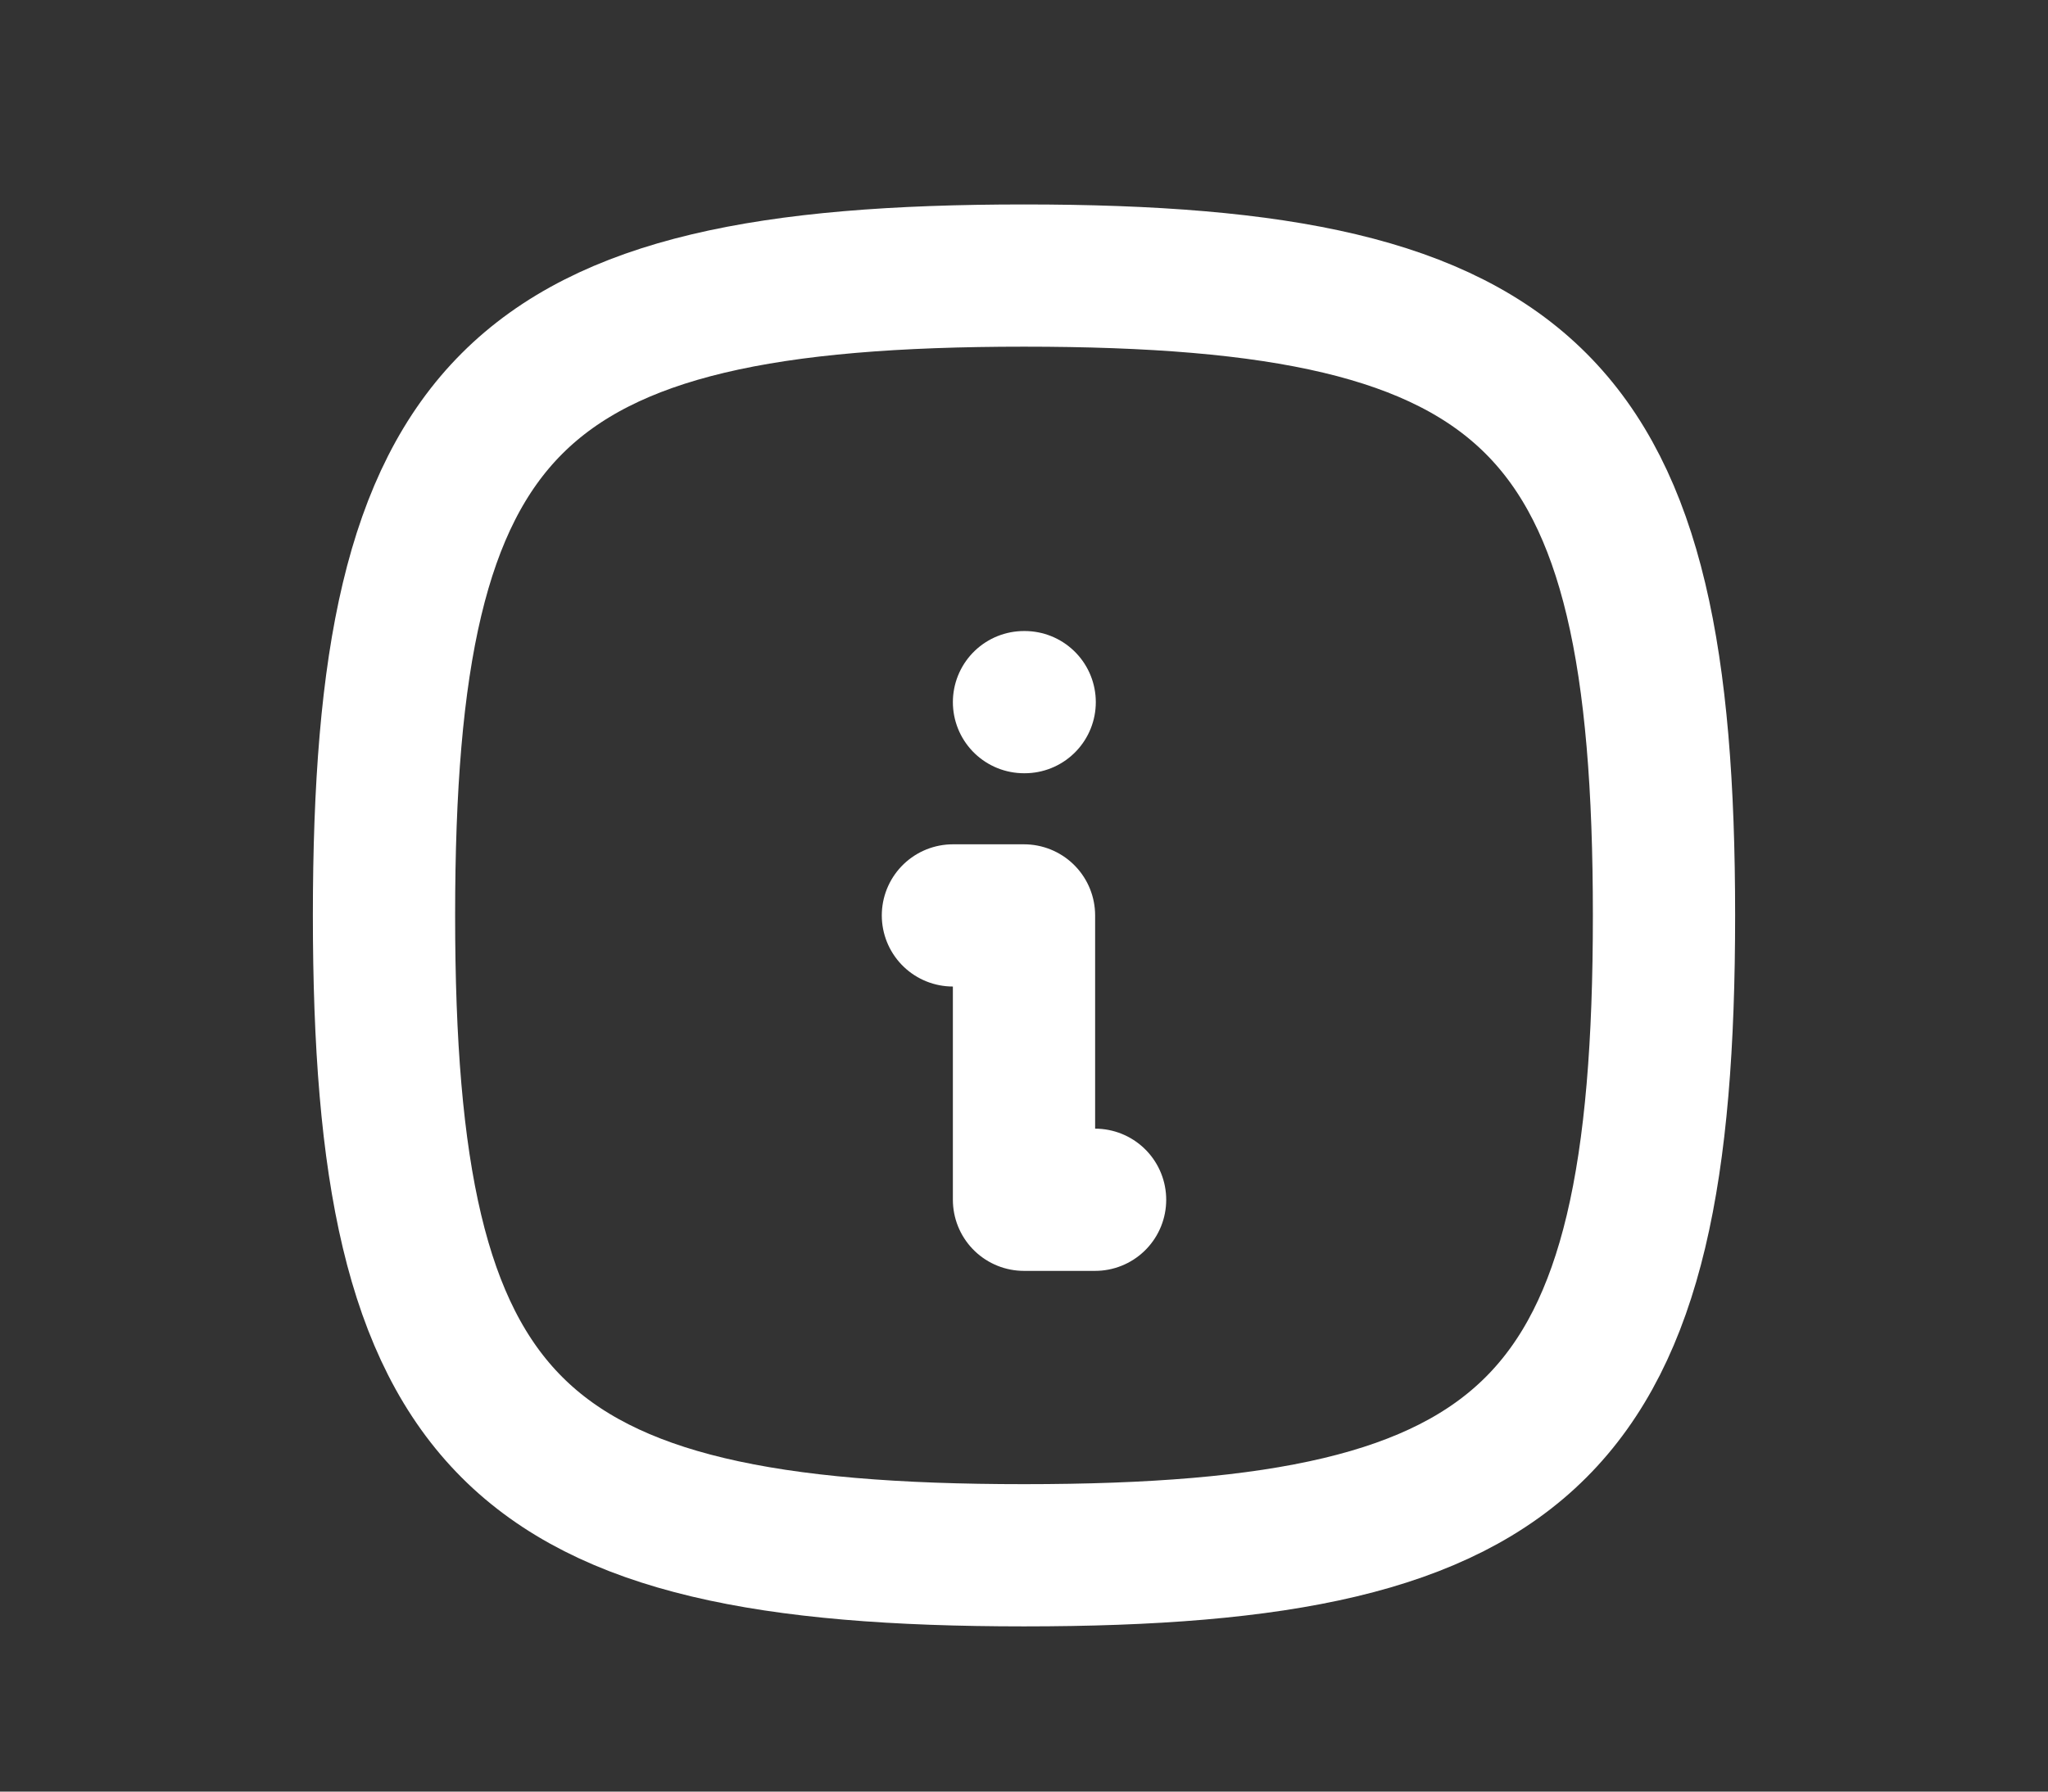 <svg width="24" height="21" viewBox="0 0 24 21" fill="none" xmlns="http://www.w3.org/2000/svg">
<rect x="0" y="0" width="24" height="21" fill="#333333" stroke="none"/>
<g id="SVG" clip-path="url(#clip0_1_140)">
<g id="Vector">
<path d="M12 8.23H12.008H12Z" fill="#7C7C7E"/>
<path d="M12 8.23H12.008" stroke="white" stroke-width="1.667" stroke-linecap="round" stroke-linejoin="round"/>
</g>
<path id="Vector_2" d="M11.167 10.73H12V14.063H12.833" stroke="white" stroke-width="1.667" stroke-linecap="round" stroke-linejoin="round"/>
<path id="Vector_3" d="M12 3.23C18 3.23 19.5 4.73 19.5 10.73C19.5 16.73 18 18.23 12 18.23C6 18.23 4.5 16.73 4.5 10.73C4.5 4.73 6 3.23 12 3.23Z" stroke="white" stroke-width="1.667" stroke-linecap="round" stroke-linejoin="round"/>
</g>
<defs>
<clipPath id="clip0_1_140">
<rect width="24" height="20" fill="white" transform="translate(0 0.73)"/>
</clipPath>
</defs>
</svg>
